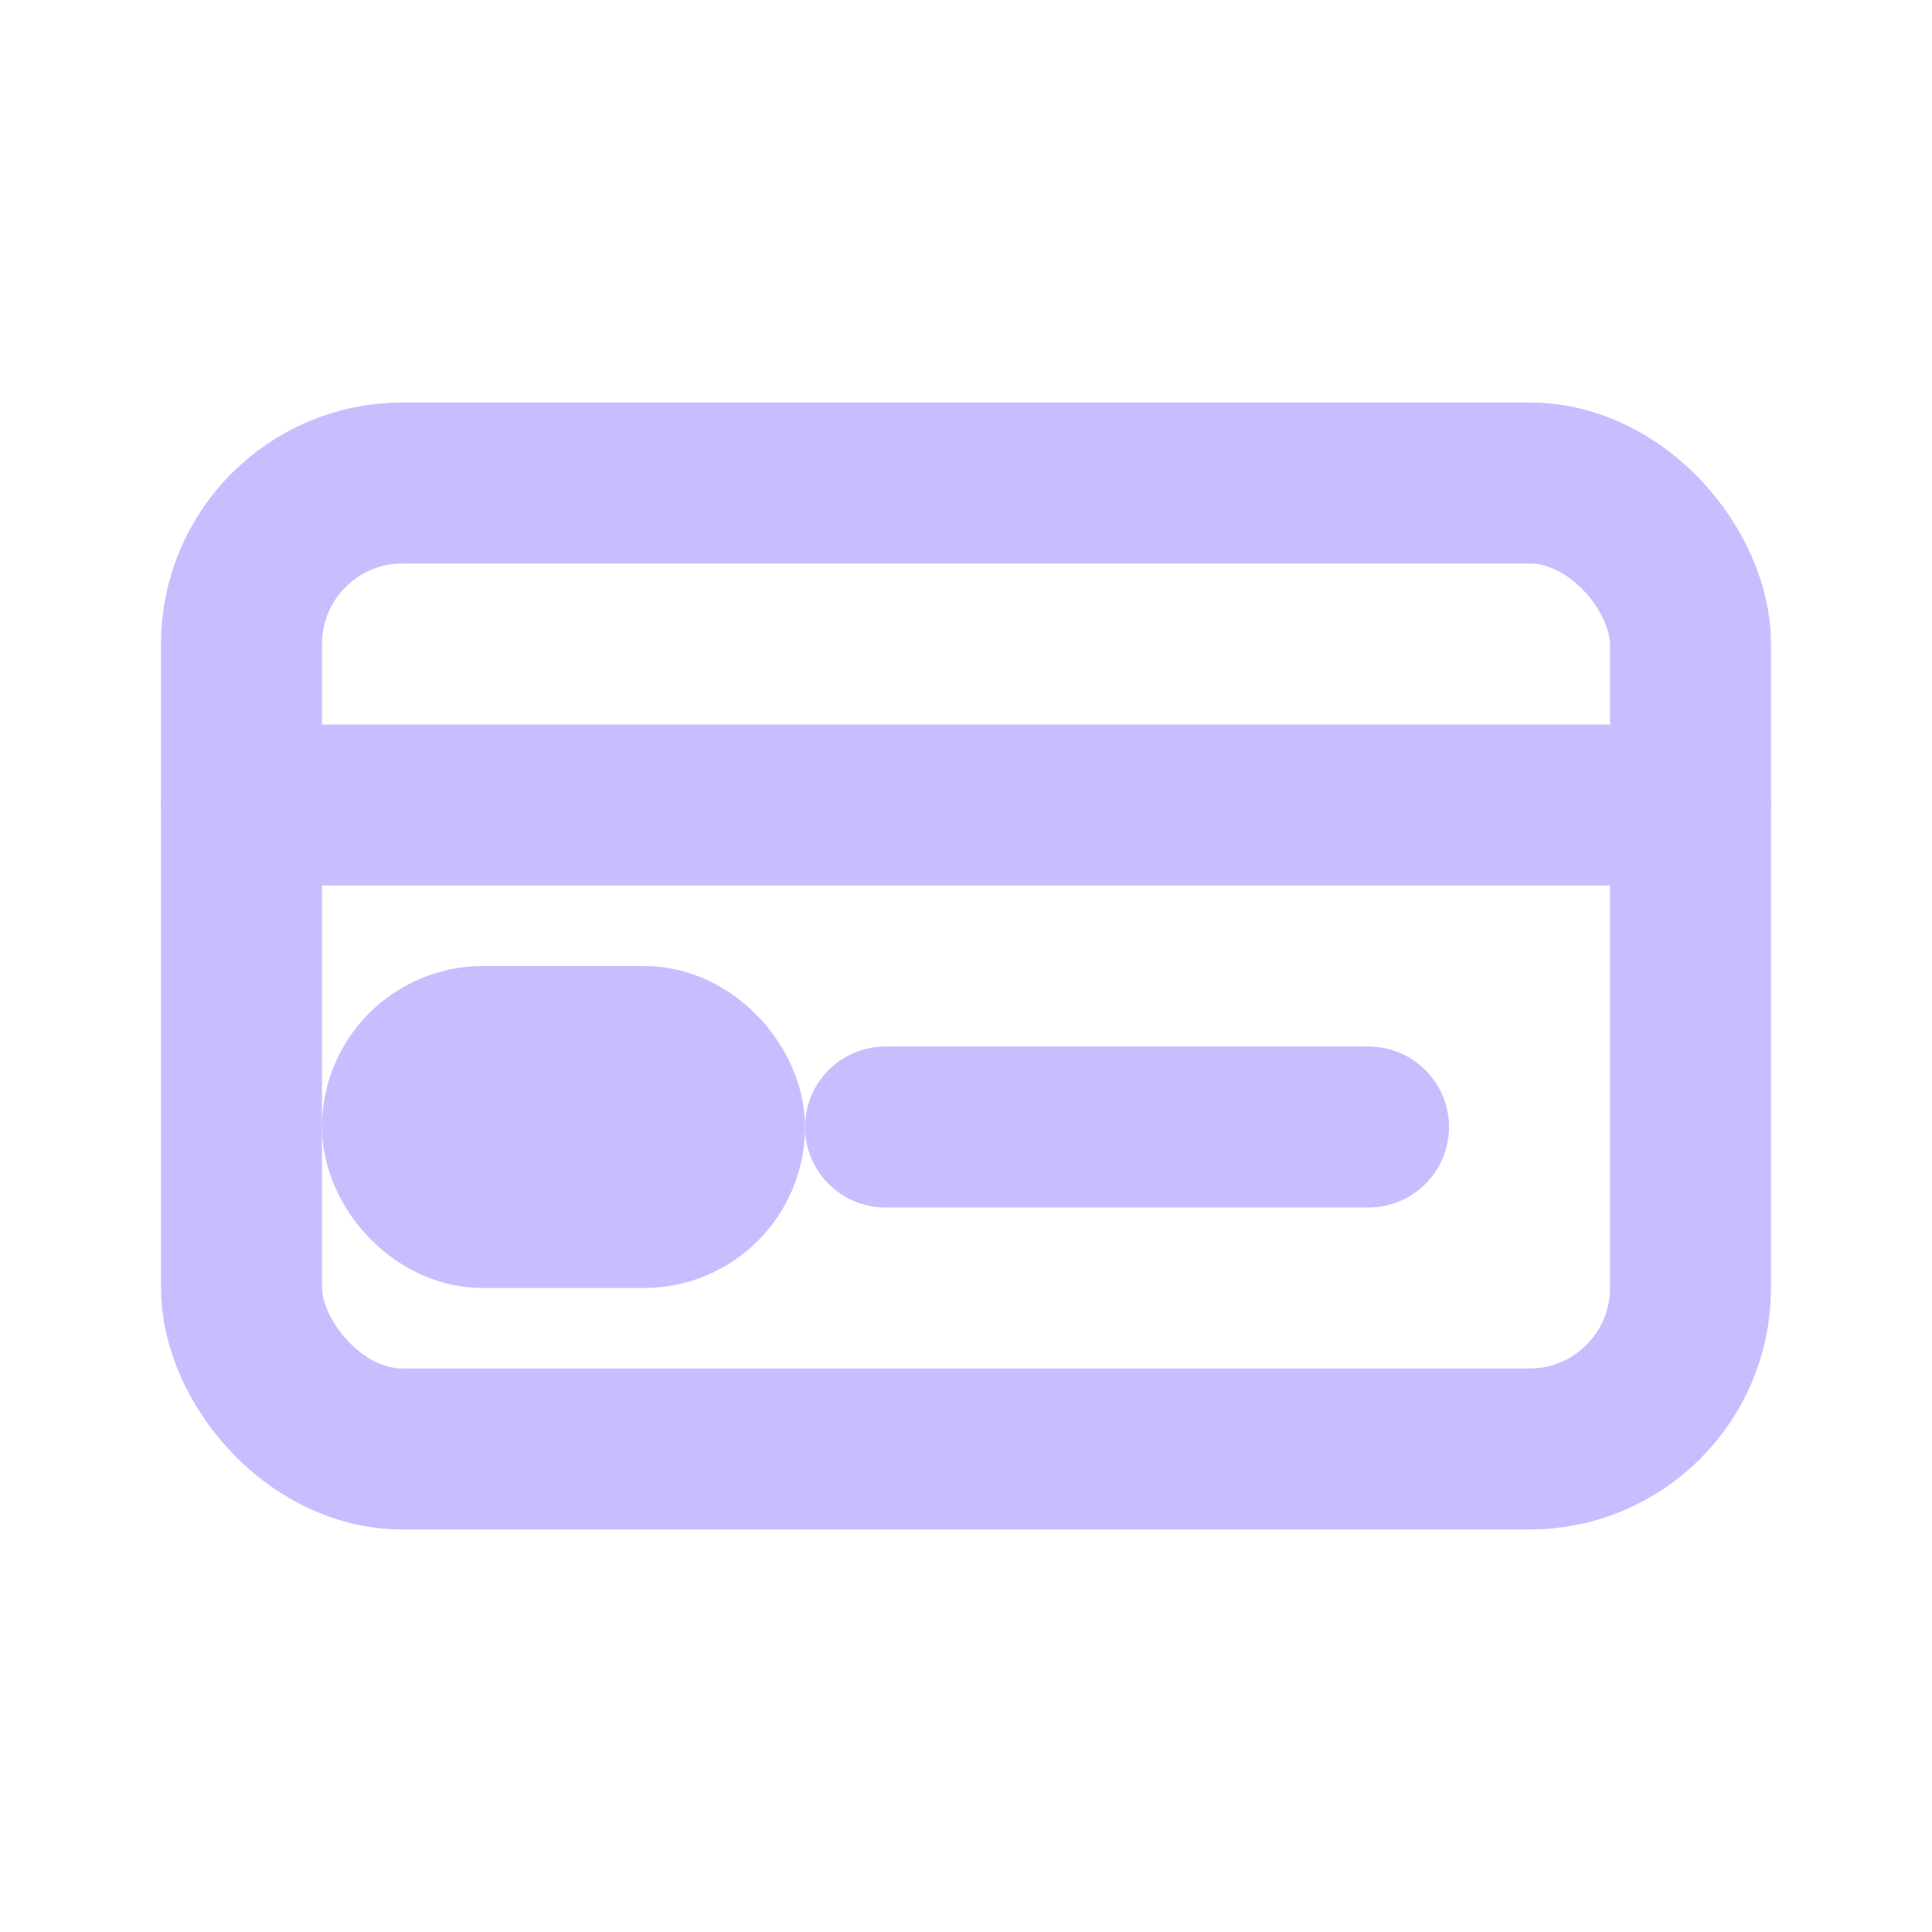<svg xmlns="http://www.w3.org/2000/svg" width="24" height="24" viewBox="0 0 24 24">
  <g fill="none" stroke="#C8BEFF" stroke-width="2" stroke-linecap="round" stroke-linejoin="round">
    <rect x="3" y="6" width="18" height="12" rx="2"></rect>
    <path d="M3 10h18"></path>
    <rect x="5" y="13" width="4" height="2" rx="1"></rect>
    <path d="M11 14h6"></path>
  </g>
</svg>
